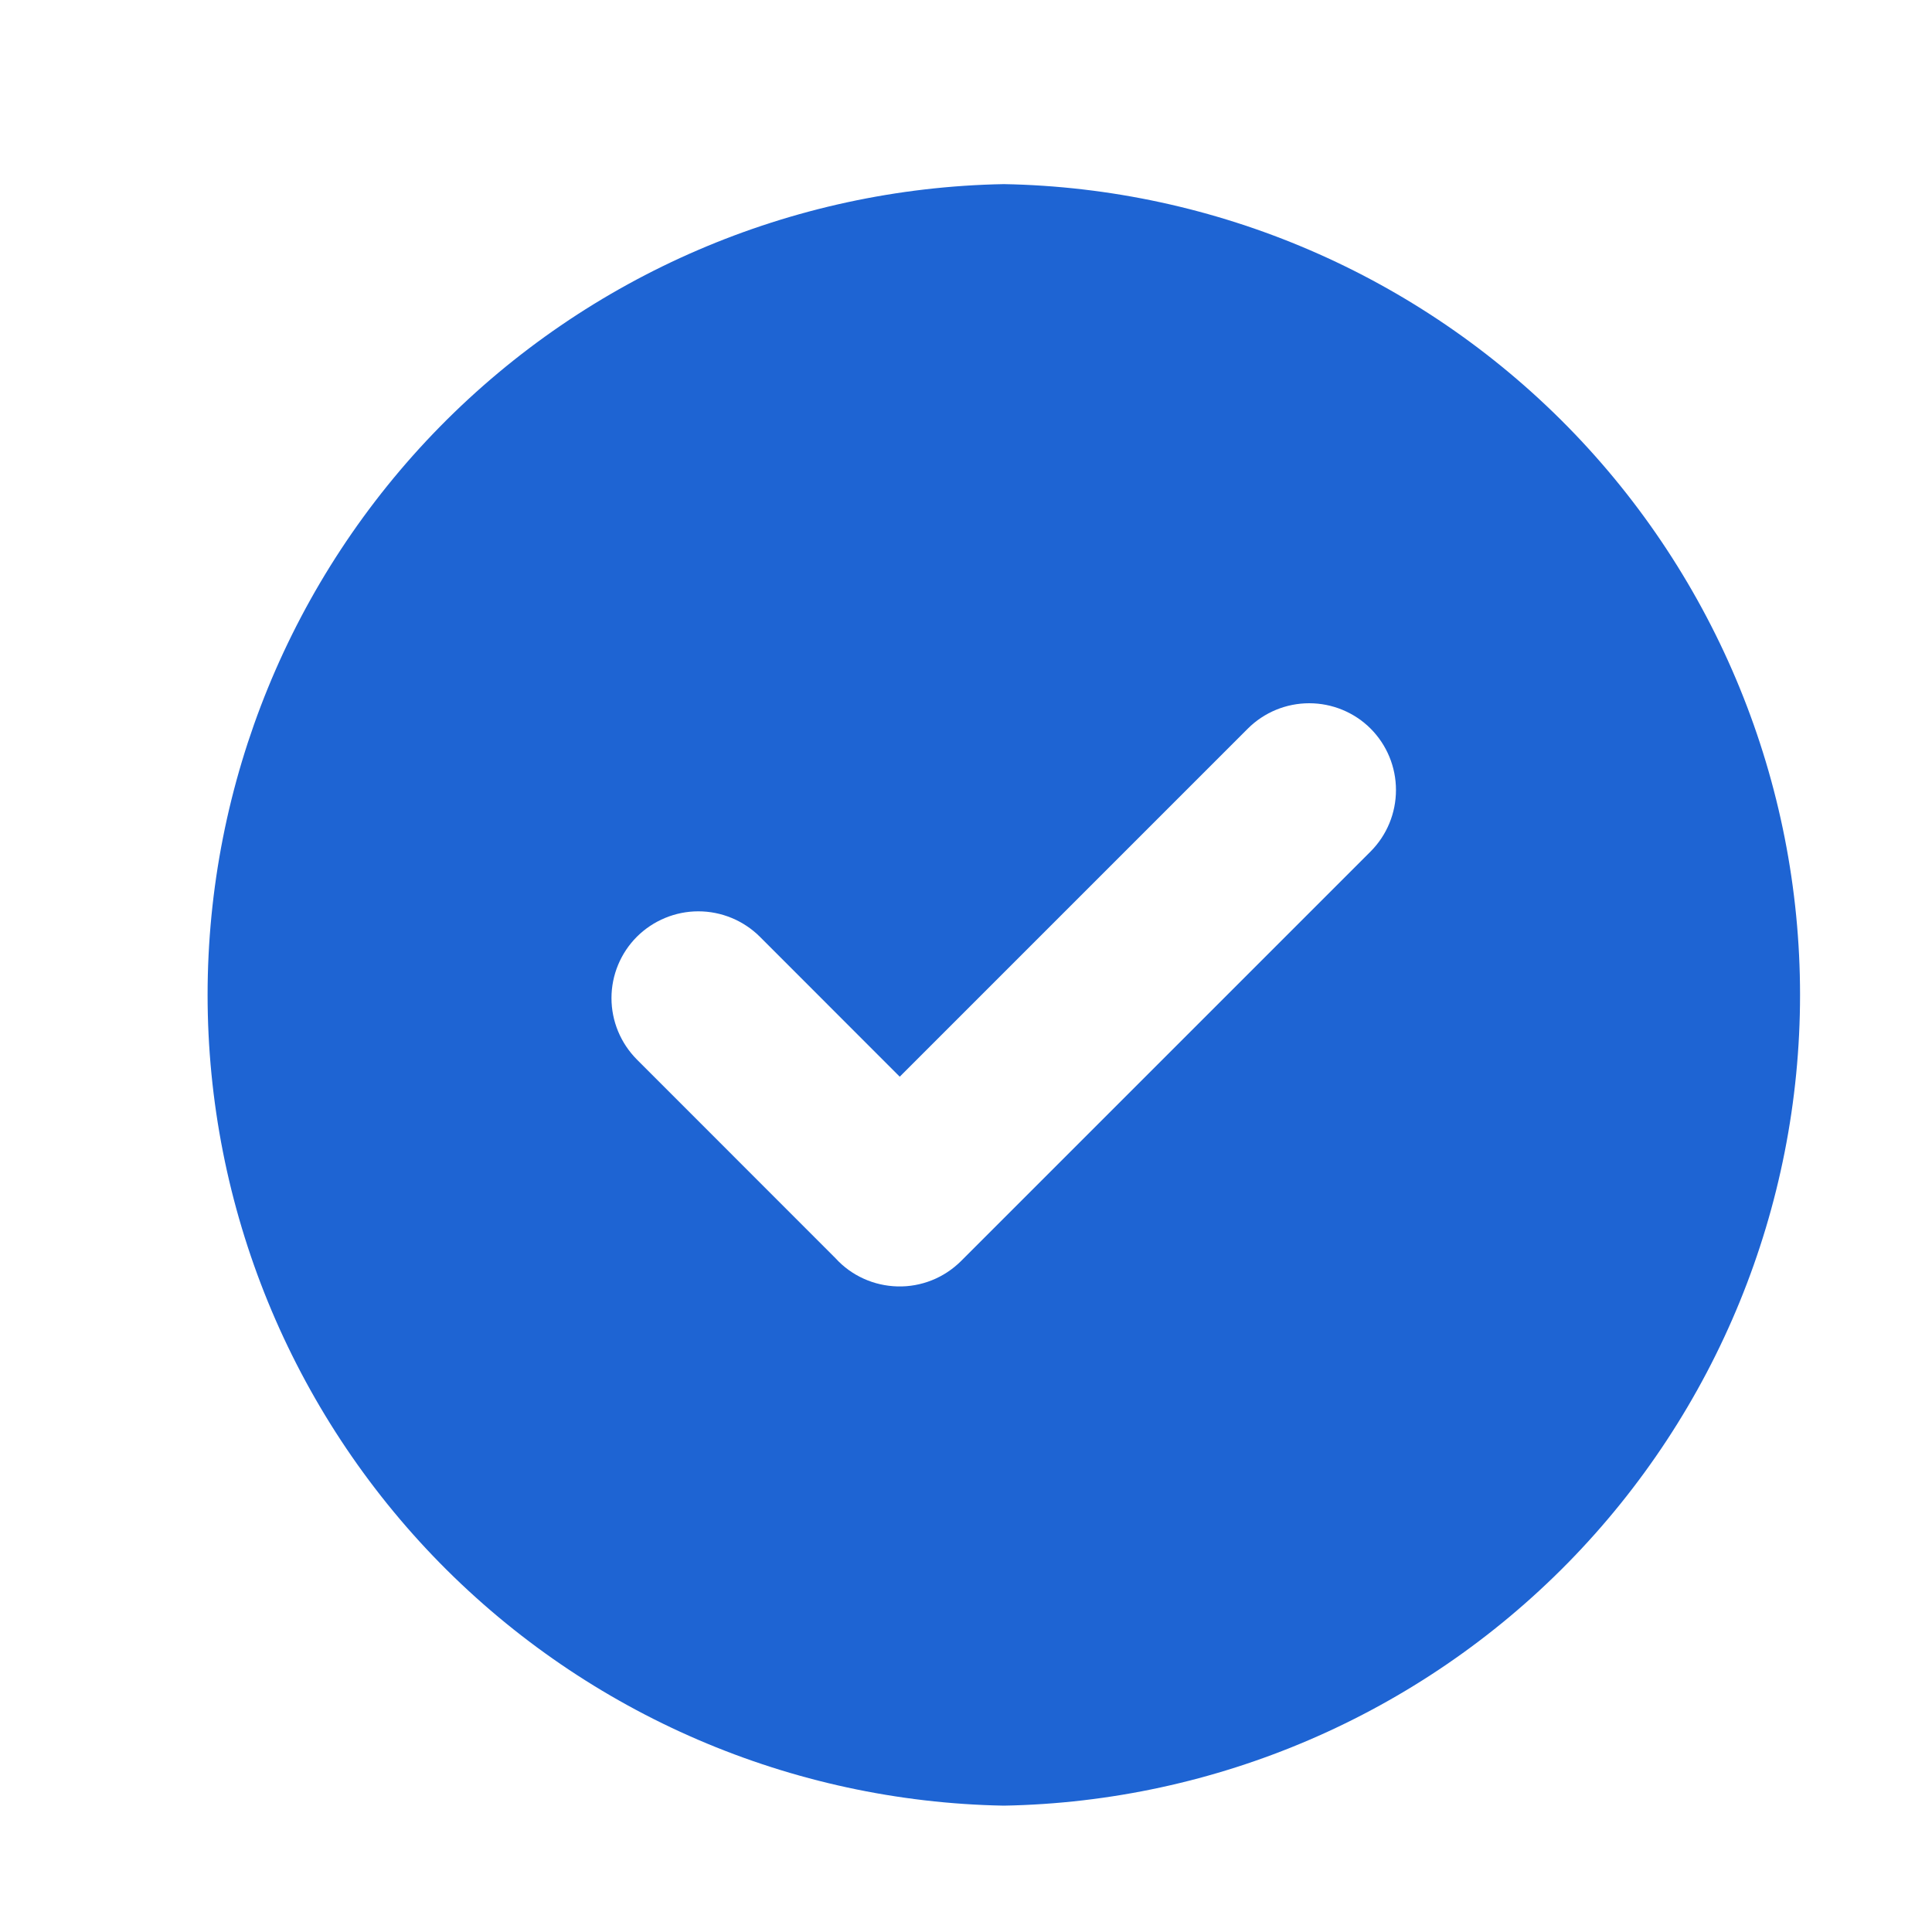 <svg width="20" height="20" viewBox="0 0 20 20" fill="none" xmlns="http://www.w3.org/2000/svg">
<path fill-rule="evenodd" clip-rule="evenodd" d="M10.392 1.906C12.591 1.946 14.687 2.848 16.229 4.417C17.77 5.987 18.634 8.099 18.634 10.299C18.634 12.499 17.77 14.611 16.229 16.181C14.687 17.75 12.591 18.652 10.392 18.692C8.192 18.652 6.096 17.75 4.554 16.181C3.013 14.611 2.149 12.499 2.149 10.299C2.149 8.099 3.013 5.987 4.554 4.417C6.096 2.848 8.192 1.946 10.392 1.906ZM8.649 13.025L6.593 10.968C6.425 10.799 6.33 10.571 6.33 10.332C6.33 10.094 6.425 9.865 6.593 9.697C6.762 9.529 6.991 9.434 7.229 9.434C7.468 9.434 7.697 9.529 7.866 9.697L9.314 11.146L12.917 7.543C13.086 7.374 13.315 7.28 13.553 7.28C13.791 7.28 14.02 7.374 14.189 7.543C14.357 7.712 14.451 7.94 14.451 8.178C14.451 8.417 14.357 8.645 14.189 8.814L9.948 13.055C9.862 13.14 9.76 13.208 9.647 13.253C9.534 13.298 9.414 13.32 9.292 13.317C9.171 13.314 9.051 13.287 8.941 13.237C8.83 13.187 8.731 13.115 8.649 13.025Z" fill="#1E64D3"/>
</svg>

